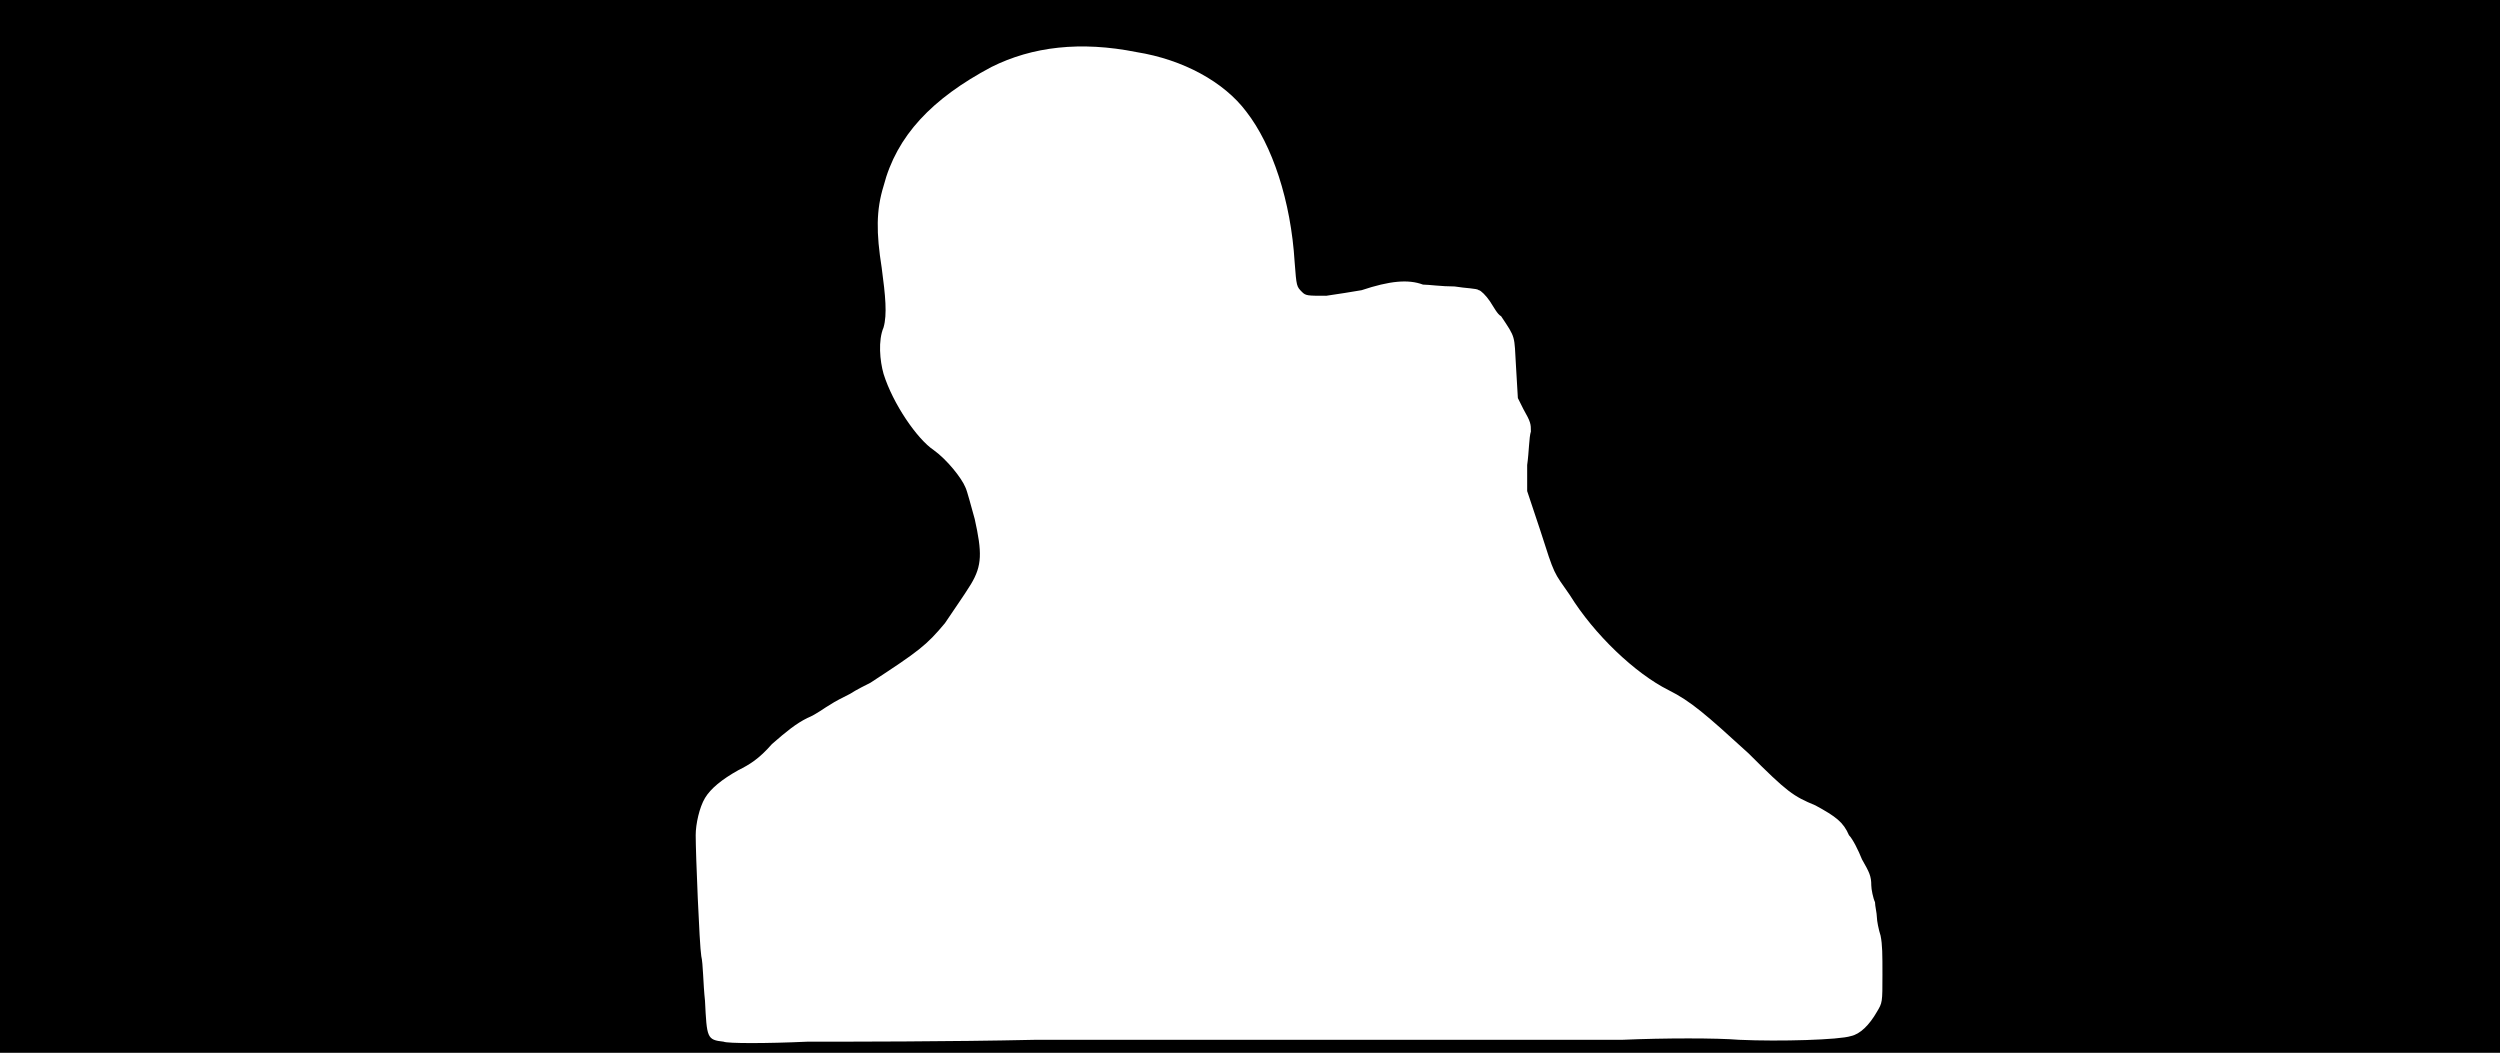 <svg xmlns="http://www.w3.org/2000/svg" width="1344" height="566"><path d="M0 283V0h1344v566H0V283m556 276h316c23-1 51-1 63 0 22 1 54 0 60-2 5-1 10-6 14-13 3-5 3-5 3-20 0-11 0-16-1-21-1-3-2-8-2-10s-1-6-1-8c-1-2-2-7-2-9 0-5-1-7-5-14-2-5-5-11-7-13-3-7-7-10-18-16-12-5-15-7-36-28-23-21-31-28-43-34-18-9-40-30-53-51-9-13-8-10-16-35l-7-21v-14c1-7 1-15 2-18 0-4 0-5-4-12l-3-6-1-17c-1-17 0-15-8-27-2-1-4-5-6-8s-5-6-6-6c-1-1-7-1-13-2-7 0-14-1-17-1-8-3-18-2-33 3-6 1-12 2-19 3-10 0-11 0-13-2-3-3-3-3-4-16-2-33-12-63-26-81-12-16-34-28-59-32-30-6-56-3-78 8-32 17-51 37-58 64-4 13-4 25-1 44 2 15 3 25 1 32-3 7-2 18 0 25 5 16 18 35 27 41 7 5 15 15 17 20 1 2 3 10 5 17 4 18 4 25-2 35-5 8-6 9-14 21-10 12-14 15-40 32-2 1-8 4-11 6-4 2-8 4-11 6-2 1-7 5-12 7-6 3-11 7-19 14-7 8-12 11-18 14-9 5-15 10-18 15s-5 14-5 20c0 10 2 59 3 65 1 4 1 15 2 24 1 20 1 21 10 22 2 1 23 1 45 0 22 0 77 0 122-1z"/></svg>